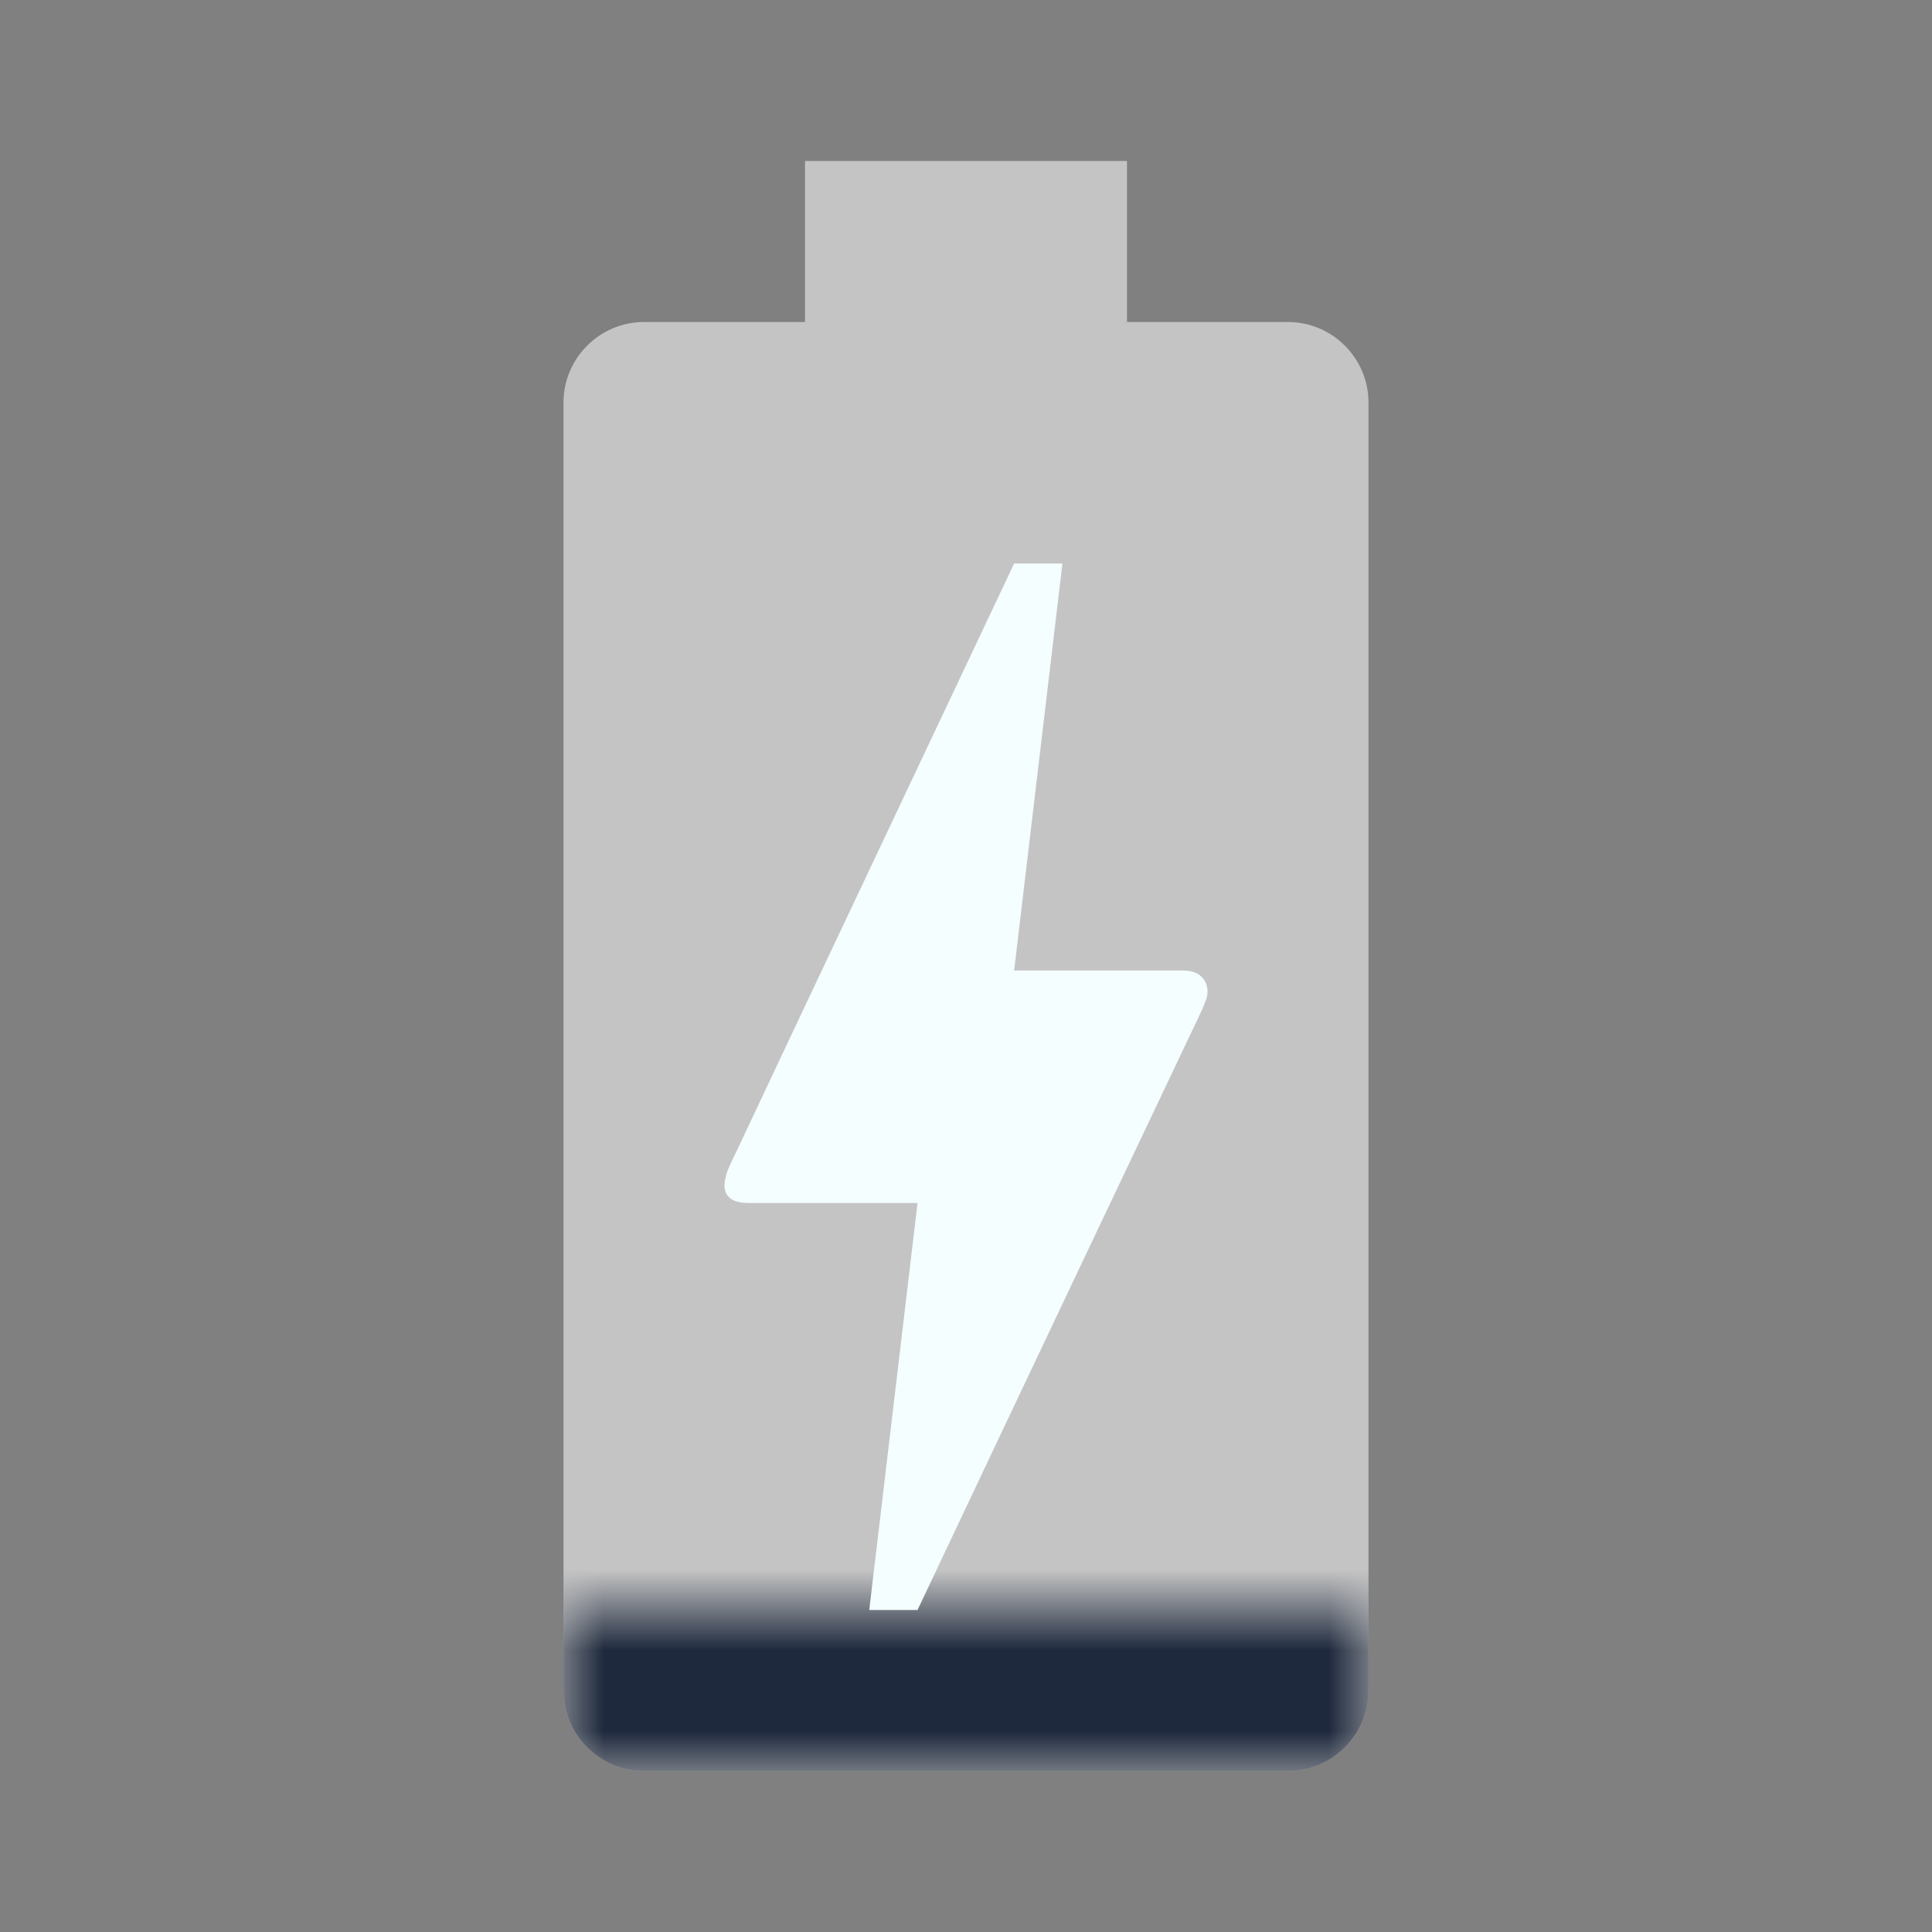 <svg width="24" height="24" viewBox="0 0 24 24" fill="none" xmlns="http://www.w3.org/2000/svg">
<rect x="0" y="0" width="24" height="24" fill="#808080" stroke="none"/>
<path d="M17 5V21C17 21.55 16.55 22 16 22H8C7.45 22 7 21.55 7 21V5C7 4.45 7.45 4 8 4H10V2H14V4H16C16.55 4 17 4.45 17 5Z" fill="#C4C4C4"/>
<mask id="mask0_1_47" style="mask-type:alpha" maskUnits="userSpaceOnUse" x="7" y="20" width="10" height="2">
<rect width="10" height="2" transform="translate(7 20)" fill="white"/>
</mask>
<g mask="url(#mask0_1_47)">
<path d="M17 5V21C17 21.55 16.55 22 16 22H8C7.45 22 7 21.55 7 21V5C7 4.45 7.45 4 8 4H10V2H14V4H16C16.55 4 17 4.45 17 5Z" fill="#1E293D"/>
</g>
<path d="M11.398 20H10.798L11.398 14.944H9.298C8.95 14.944 8.956 14.713 9.07 14.468C9.184 14.222 9.1 14.41 9.112 14.381C9.886 12.734 11.05 10.279 12.598 7H13.198L12.598 12.056H14.698C14.992 12.056 15.034 12.294 14.98 12.424L14.938 12.532C12.574 17.508 11.398 20 11.398 20Z" fill="#F4FEFF"/>
</svg>
